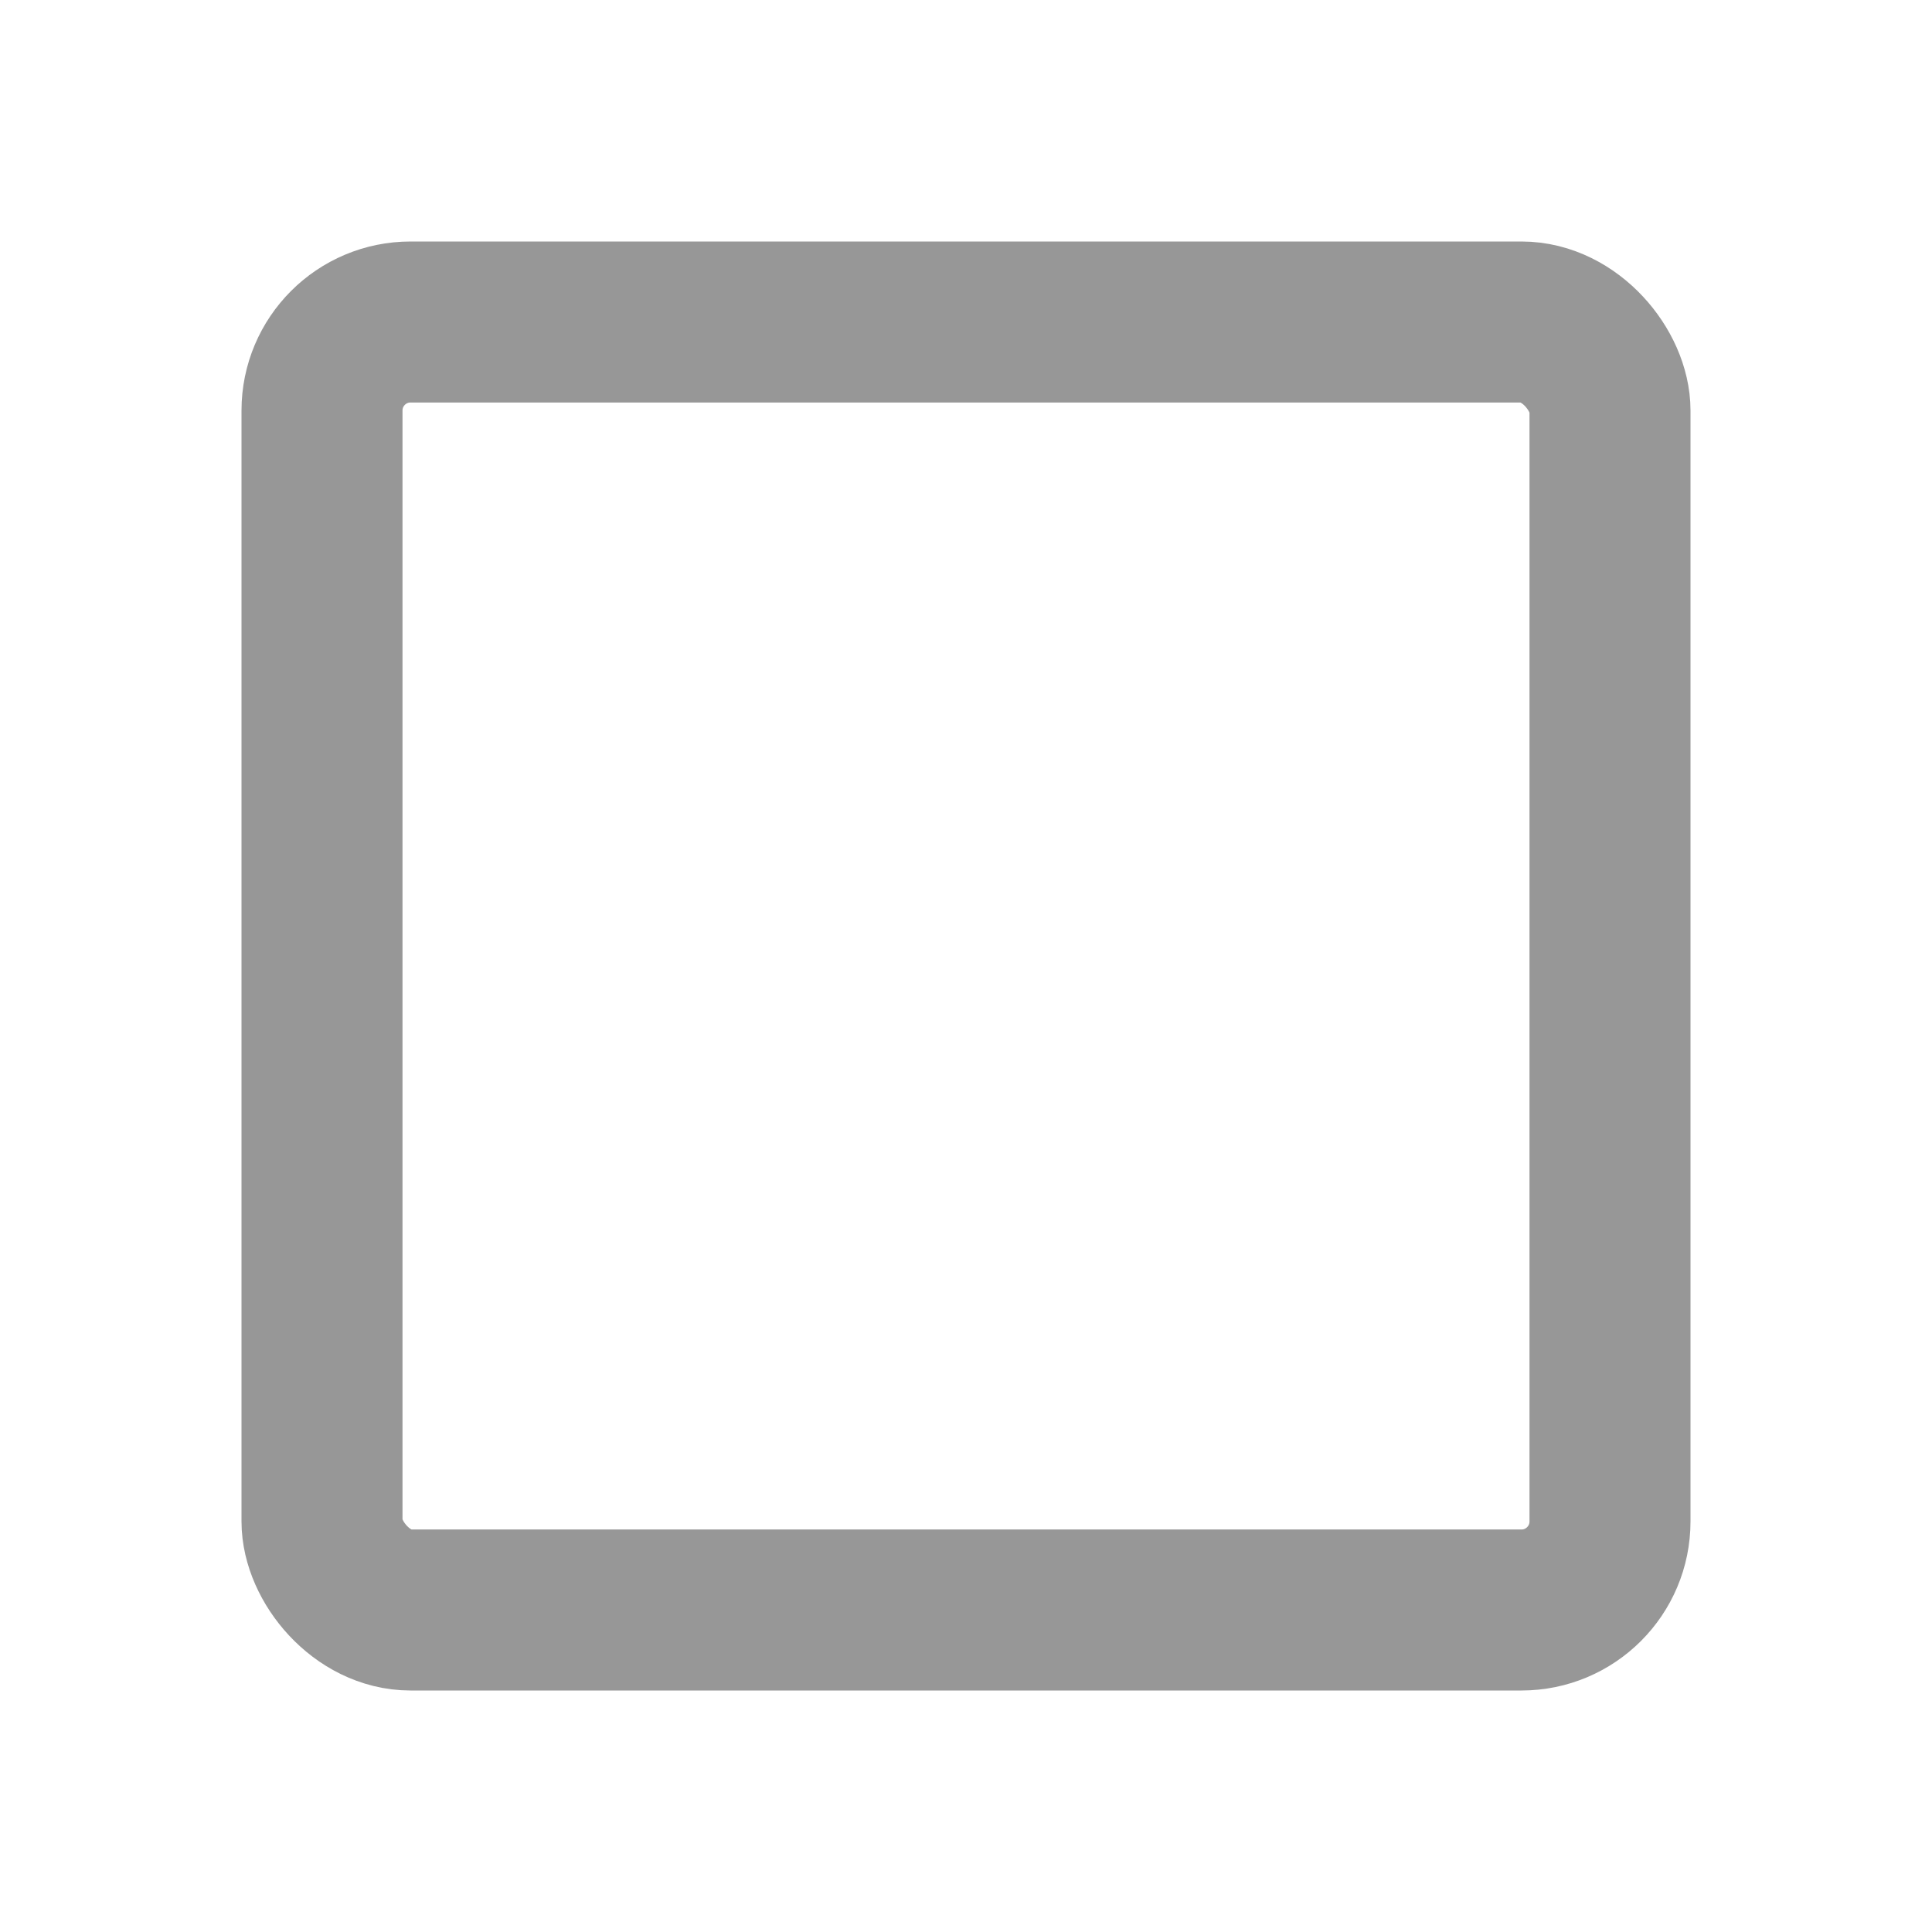 <?xml version="1.0" encoding="UTF-8"?>
<svg width="24px" height="24px" viewBox="0 0 24 24" version="1.1" xmlns="http://www.w3.org/2000/svg" xmlns:xlink="http://www.w3.org/1999/xlink">
    <!-- Generator: Sketch 61 (89581) - https://sketch.com -->
    <title>ic_policy_accept_check</title>
    <desc>Created with Sketch.</desc>
    <g id="Assets" stroke="none" stroke-width="1" fill="none" fill-rule="evenodd">
        <g id="Artboard" transform="translate(-984, -64)" stroke="#979797" stroke-width="2">
            <rect id="ic_policy_accept_check-copy" x="988" y="68" width="16" height="16" rx="1.1"></rect>
        </g>
    </g>
</svg>